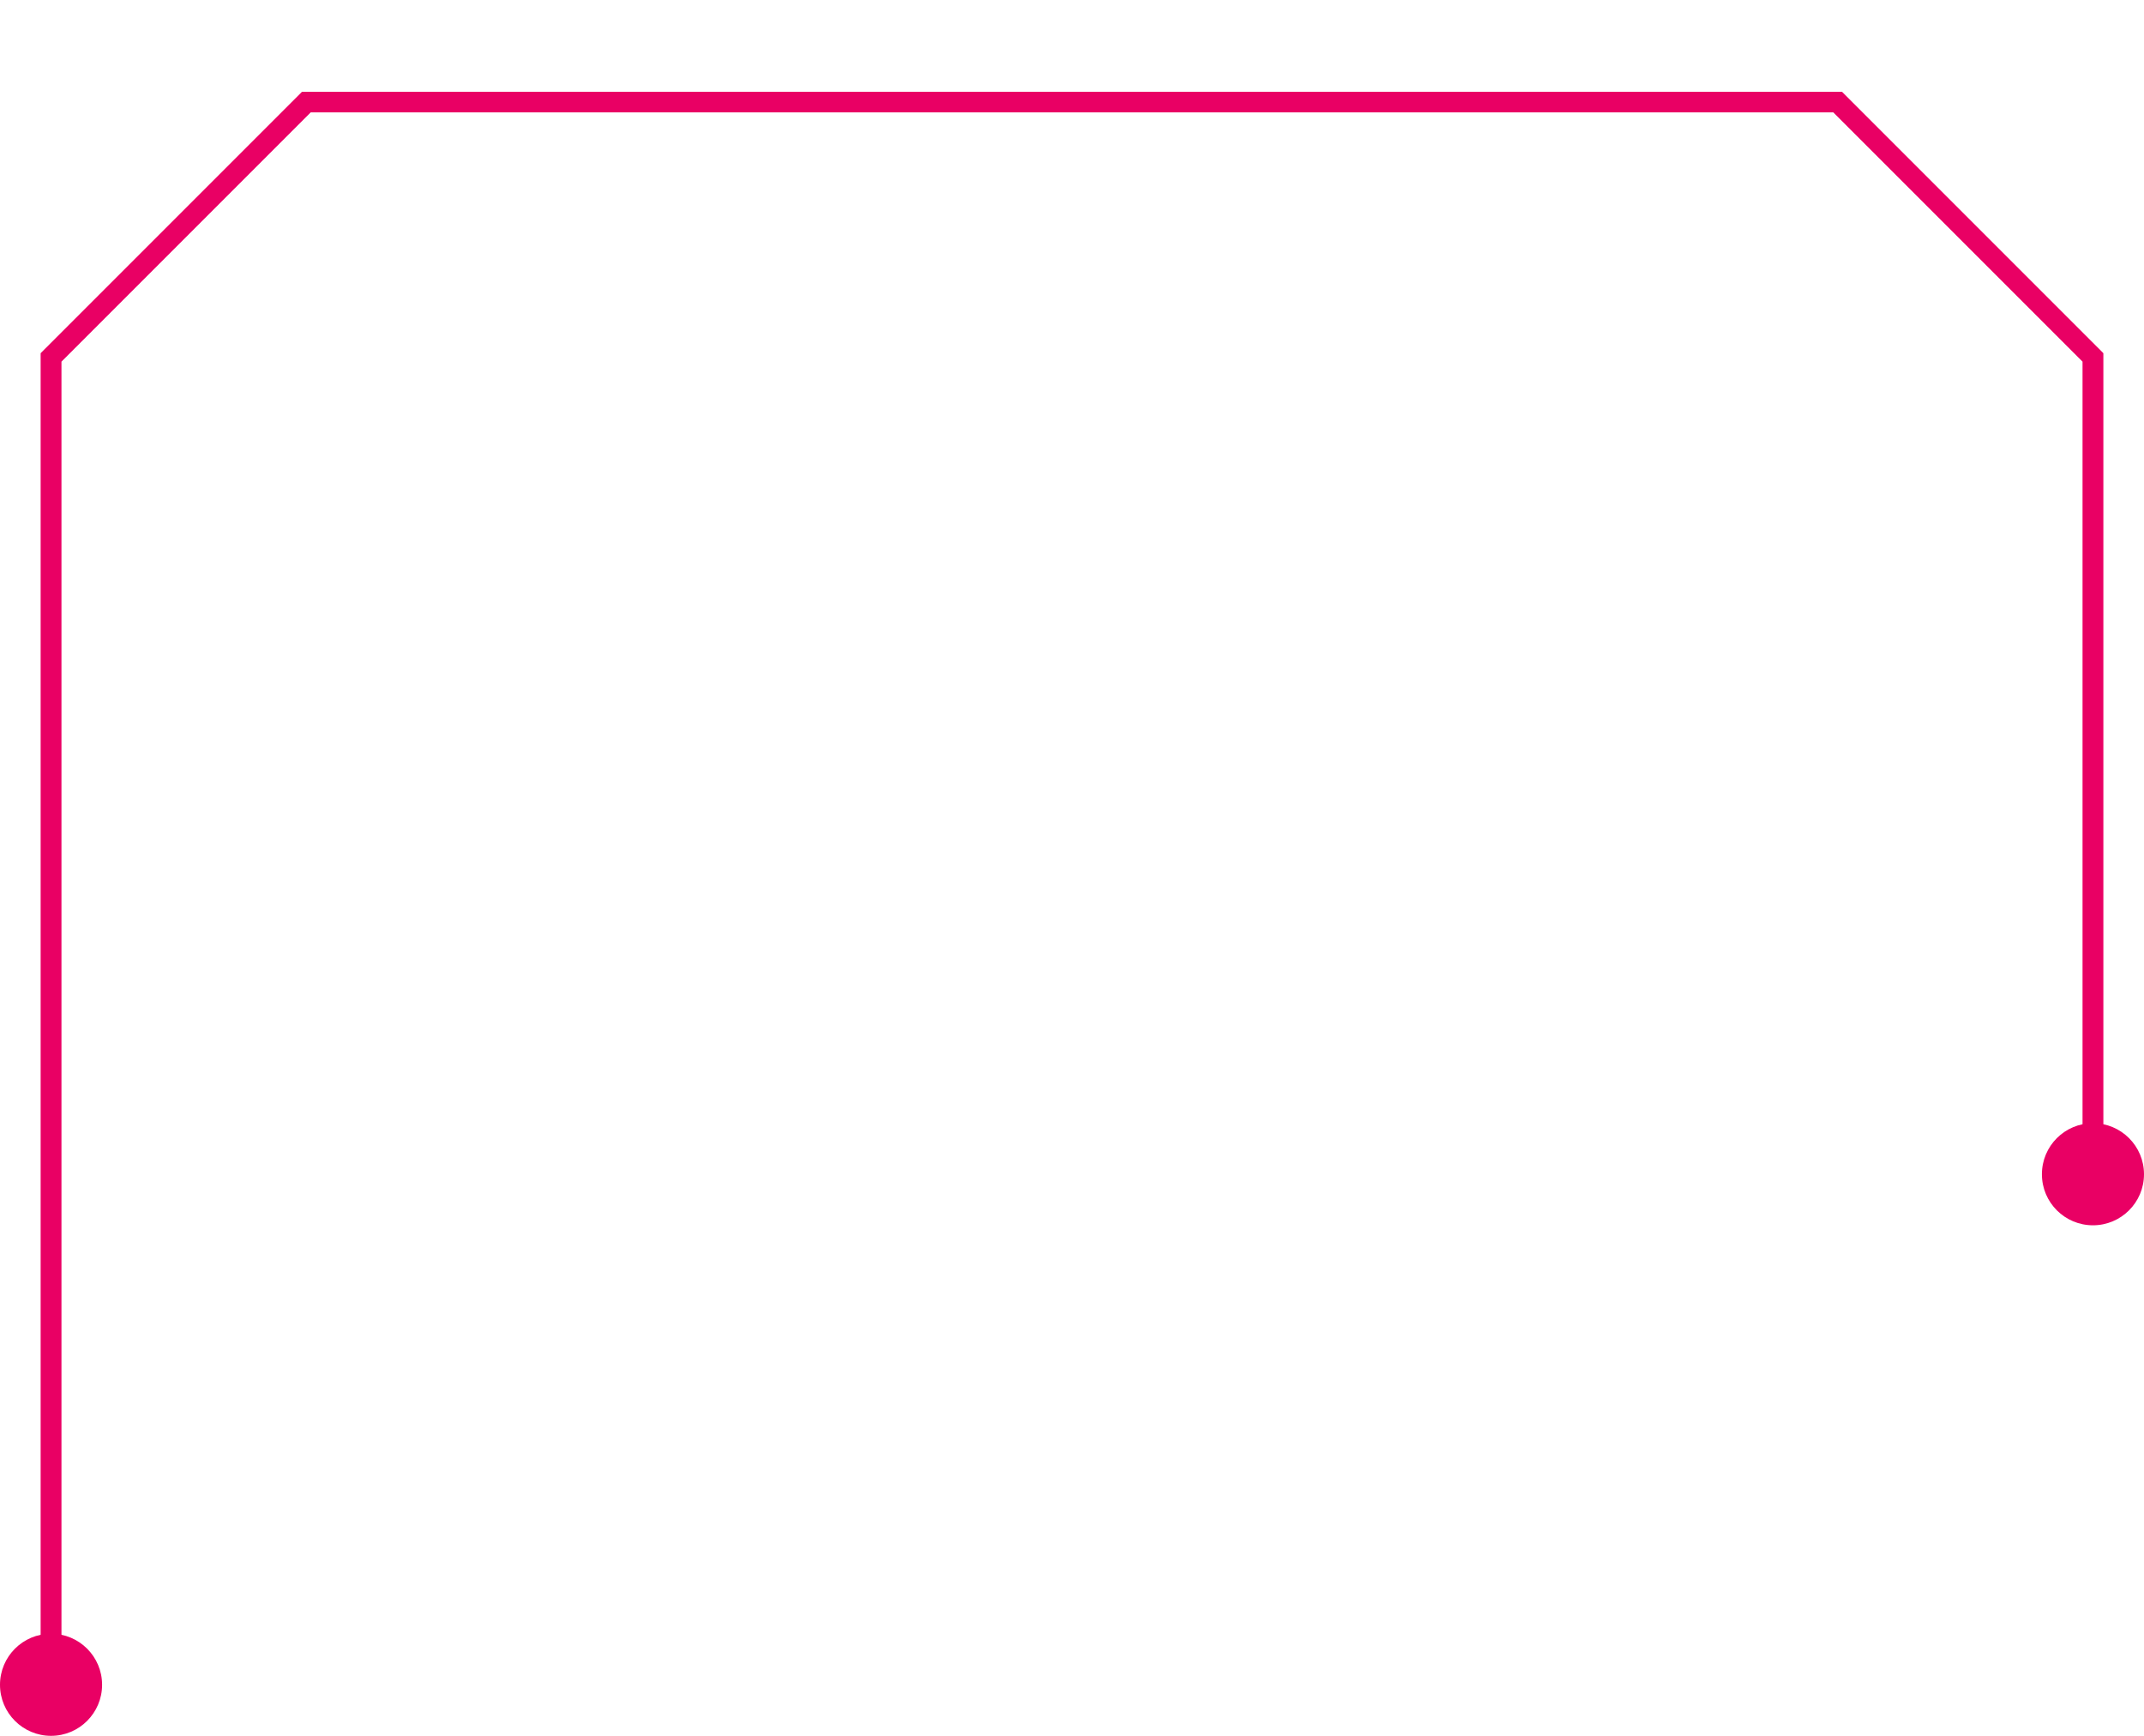 <svg width="21" height="17" viewBox="0 0 21 17" fill="none" xmlns="http://www.w3.org/2000/svg">
<circle cx="20.5" cy="11.5" r="0.5" fill="#E90064"/>
<circle cx="0.5" cy="16.5" r="0.5" fill="#E90064"/>
<path d="M0.5 16.5V3.5L3 1H18L20.5 3.5V11.5" stroke="#E90064" stroke-width="0.2"/>
<path d="M0.5 16.5V3.5L3 1H18L20.5 3.5V11.5" stroke="#E90064" stroke-width="0.2"/>
</svg>

